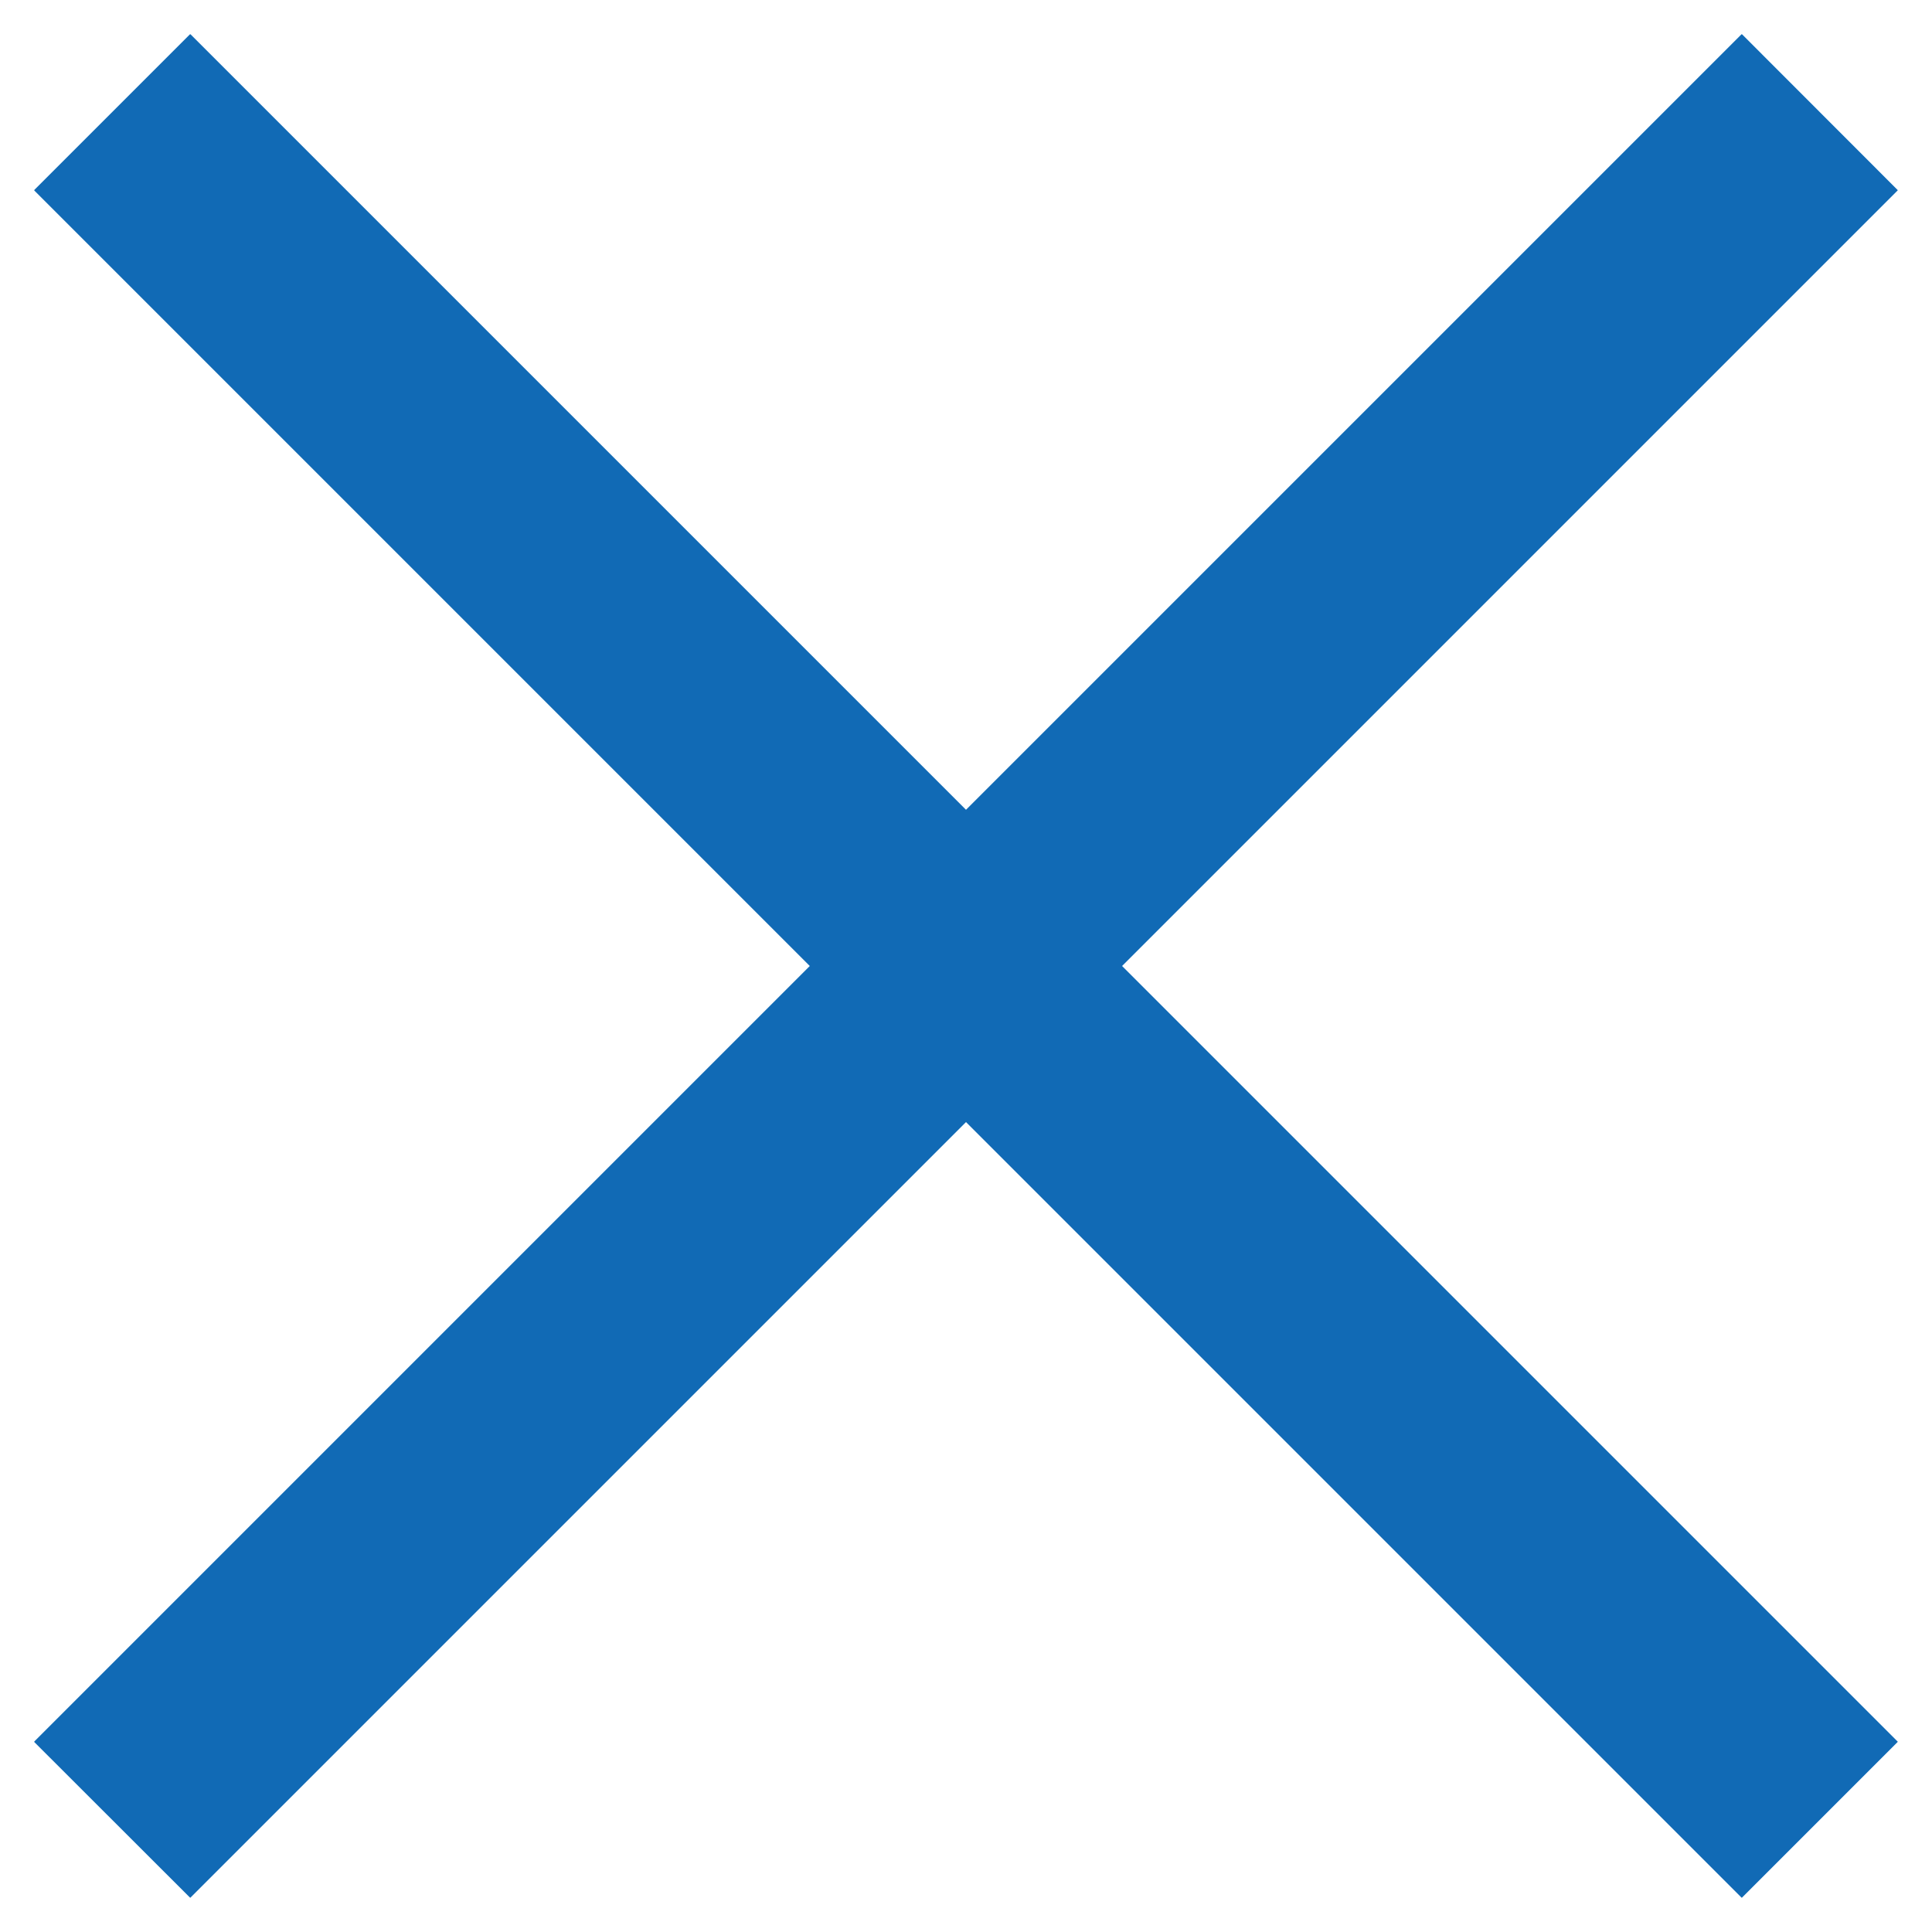 <svg width="14" height="14" viewBox="0 0 14 14" fill="none" xmlns="http://www.w3.org/2000/svg">
<path fill-rule="evenodd" clip-rule="evenodd" d="M12.622 0.248C12.623 0.248 12.623 0.249 12.624 0.249L13.75 1.376C13.751 1.377 13.752 1.377 13.752 1.378C13.752 1.377 13.752 1.378 13.752 1.378C13.752 1.378 13.751 1.38 13.75 1.381L8.131 7L13.75 12.619C13.751 12.62 13.752 12.62 13.752 12.621C13.752 12.62 13.752 12.621 13.752 12.621C13.752 12.621 13.751 12.623 13.75 12.624L12.624 13.75C12.623 13.751 12.623 13.752 12.622 13.752C12.622 13.752 12.623 13.752 12.622 13.752C12.622 13.752 12.62 13.751 12.619 13.75L7 8.131L1.381 13.75C1.38 13.751 1.379 13.752 1.379 13.752C1.379 13.752 1.379 13.752 1.379 13.752C1.379 13.752 1.377 13.751 1.376 13.75L0.249 12.624C0.249 12.623 0.248 12.623 0.248 12.622C0.248 12.622 0.248 12.623 0.248 12.622C0.248 12.622 0.249 12.62 0.249 12.619L5.868 7L0.249 1.381C0.249 1.38 0.248 1.379 0.248 1.379C0.248 1.379 0.248 1.379 0.248 1.379C0.248 1.379 0.249 1.377 0.249 1.376L1.376 0.249C1.377 0.249 1.377 0.248 1.378 0.248C1.377 0.248 1.378 0.248 1.378 0.248C1.378 0.248 1.38 0.249 1.381 0.249L7 5.868L12.619 0.249C12.62 0.249 12.622 0.248 12.622 0.248C12.623 0.248 12.622 0.248 12.622 0.248Z" fill="#116AB5"/>
</svg>

